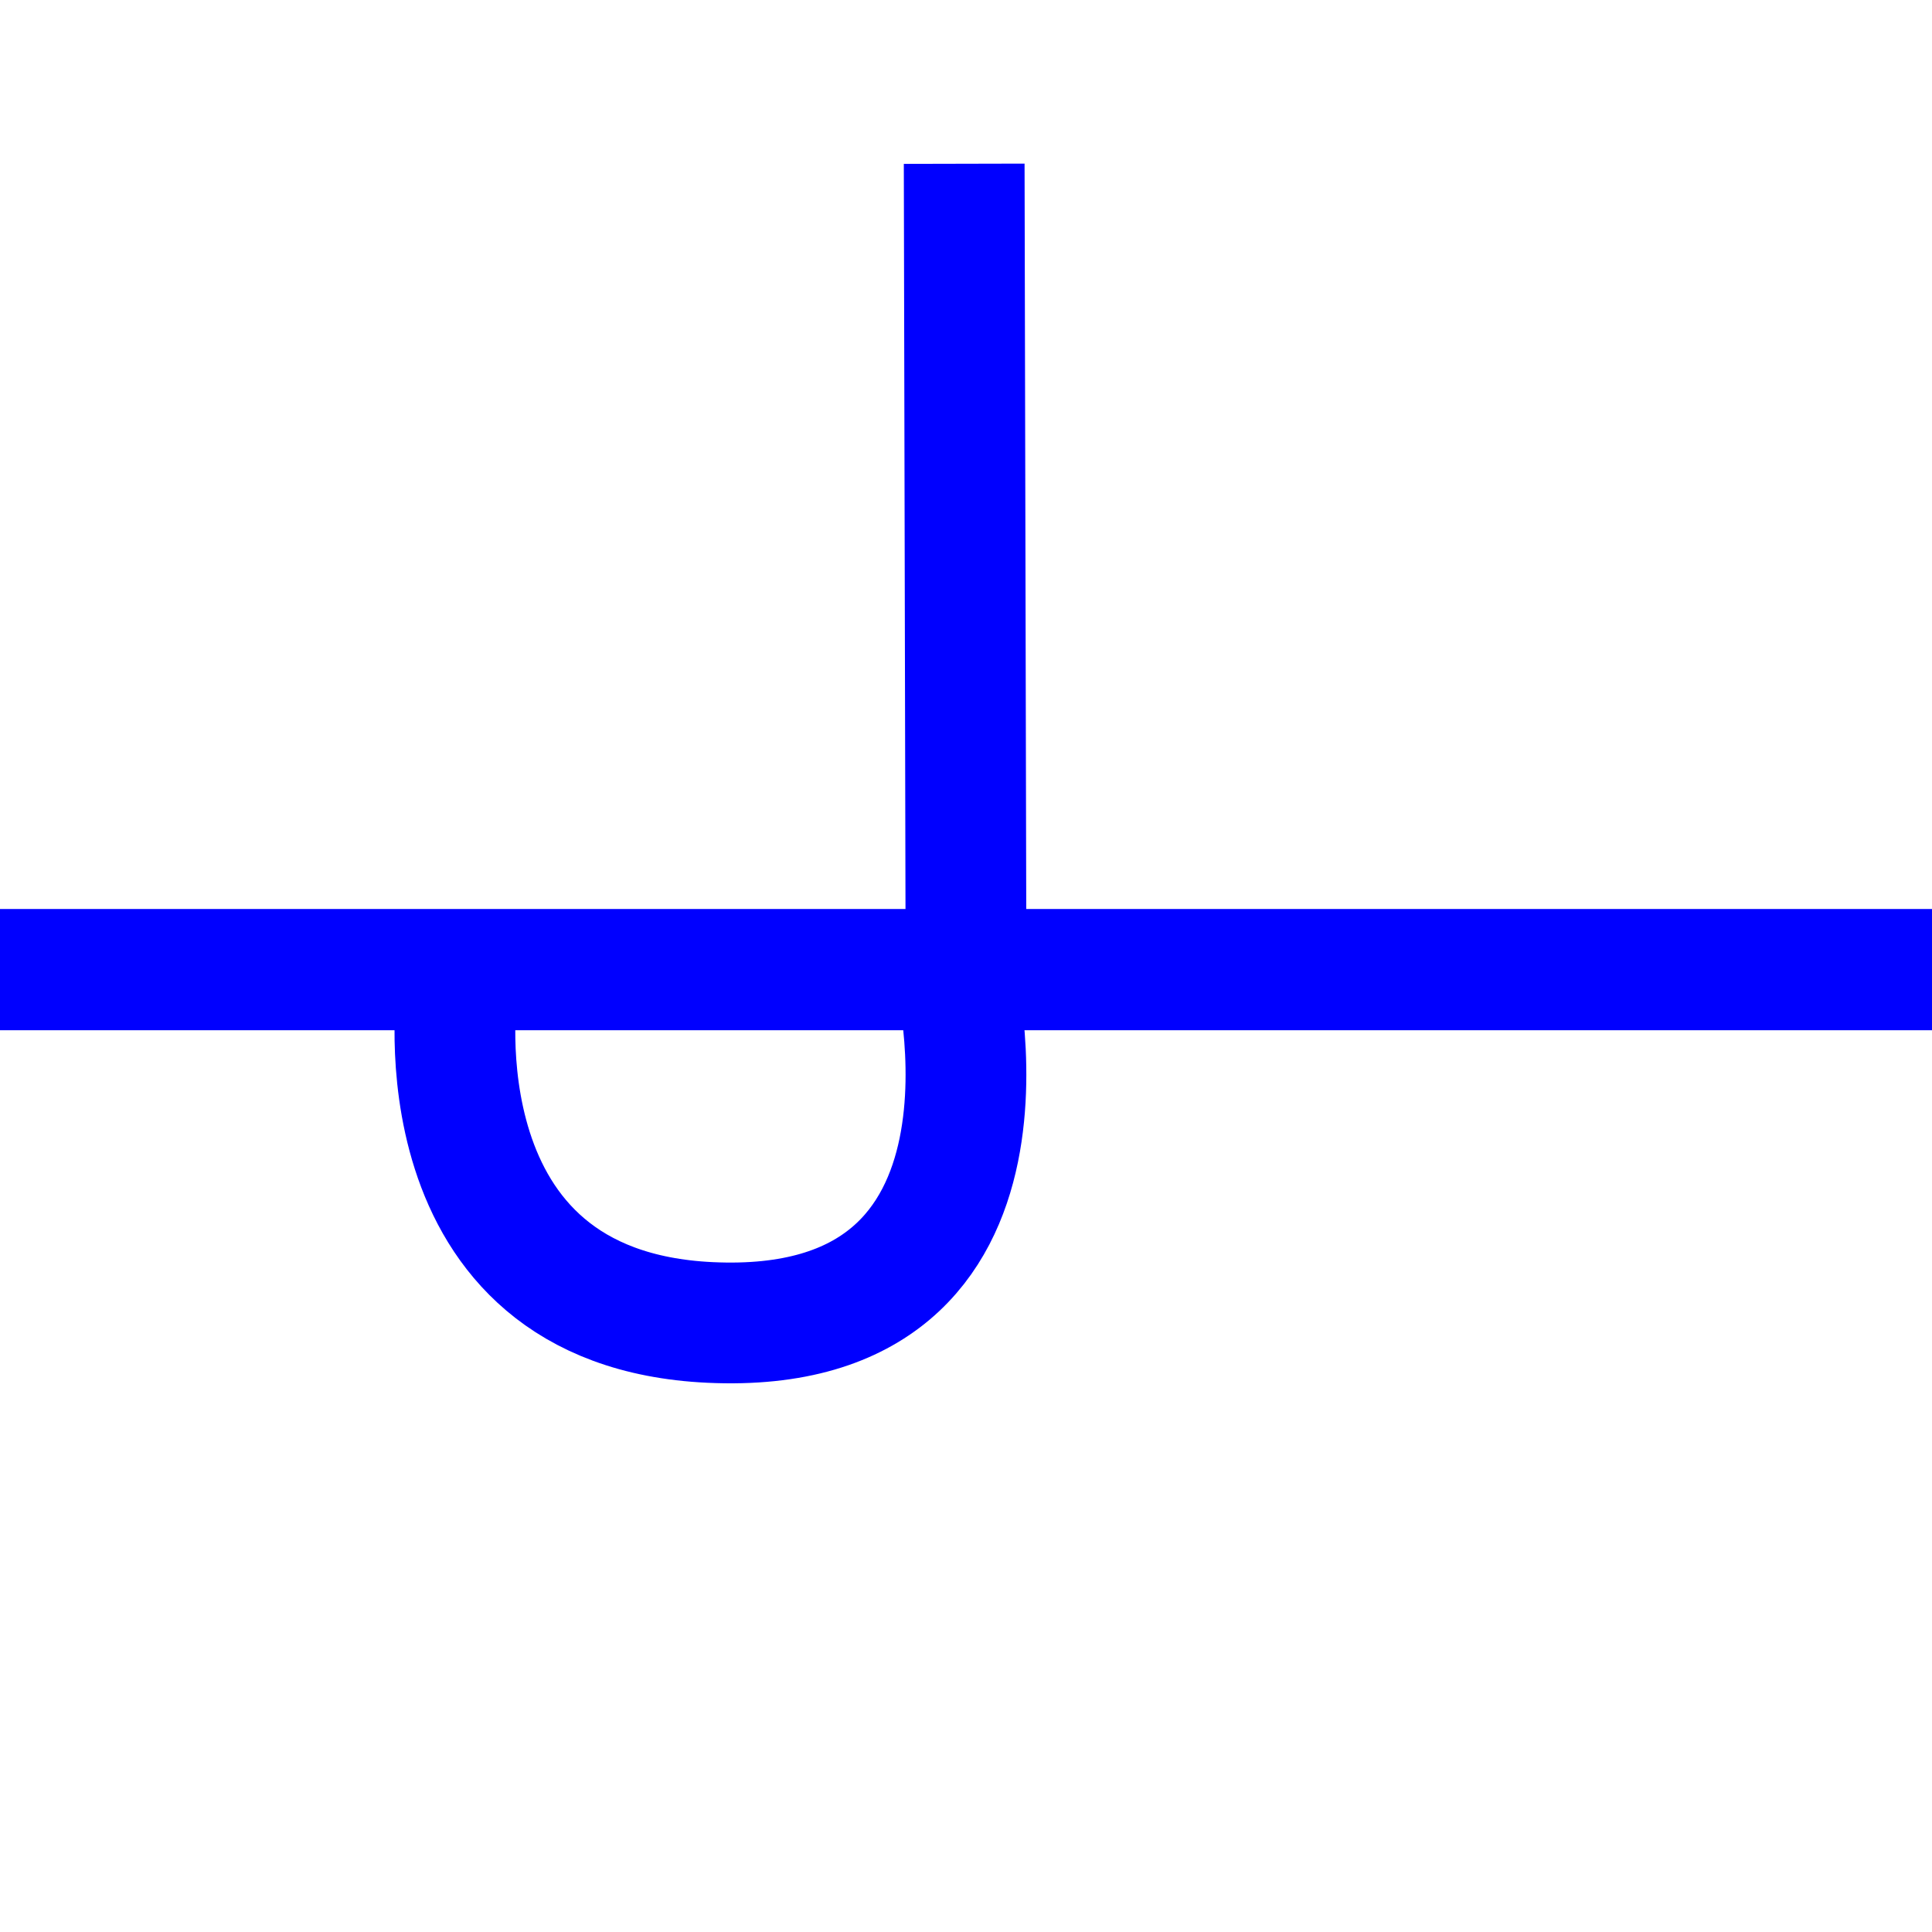 <?xml version="1.0" encoding="UTF-8" standalone="no"?>
<!-- Created with Inkscape (http://www.inkscape.org/) -->

<svg
   xmlns:osb="http://www.openswatchbook.org/uri/2009/osb"
   xmlns:dc="http://purl.org/dc/elements/1.1/"
   xmlns:cc="http://creativecommons.org/ns#"
   xmlns:rdf="http://www.w3.org/1999/02/22-rdf-syntax-ns#"
   xmlns:svg="http://www.w3.org/2000/svg"
   xmlns="http://www.w3.org/2000/svg"
   xmlns:sodipodi="http://sodipodi.sourceforge.net/DTD/sodipodi-0.dtd"
   xmlns:inkscape="http://www.inkscape.org/namespaces/inkscape"
   width="16px"
   height="16px"
   id="svg3042"
   version="1.1"
   inkscape:version="0.48.4 r9939"
   sodipodi:docname="overturned.svg">
  <defs
     id="defs3044">
    <linearGradient
       id="linearGradient3908"
       osb:paint="solid">
      <stop
         style="stop-color:#fff9f9;stop-opacity:1;"
         offset="0"
         id="stop3910" />
    </linearGradient>
  </defs>
  <sodipodi:namedview
     id="base"
     pagecolor="#ffffff"
     bordercolor="#666666"
     borderopacity="1.0"
     inkscape:pageopacity="0.0"
     inkscape:pageshadow="2"
     inkscape:zoom="33.1875"
     inkscape:cx="1.7868466"
     inkscape:cy="8"
     inkscape:current-layer="g2993"
     showgrid="false"
     inkscape:grid-bbox="true"
     inkscape:document-units="px"
     showguides="true"
     inkscape:guide-bbox="true"
     inkscape:window-width="1680"
     inkscape:window-height="988"
     inkscape:window-x="-8"
     inkscape:window-y="-8"
     inkscape:window-maximized="1">
    <sodipodi:guide
       orientation="-0.707,0.707"
       position="0,0"
       id="guide3061" />
    <inkscape:grid
       type="xygrid"
       id="grid3063" />
    <sodipodi:guide
       orientation="0.707,0.707"
       position="16,0"
       id="guide3065" />
    <sodipodi:guide
       orientation="1,0"
       position="6.75,9.453"
       id="guide4514" />
    <sodipodi:guide
       orientation="1,0"
       position="9.25,8.293"
       id="guide4516" />
  </sodipodi:namedview>
  <g
     id="layer1"
     inkscape:label="Layer 1"
     inkscape:groupmode="layer">
    <g
       transform="translate(2.136,-1030.59)"
       id="g5136"
       style="stroke:#00001e;stroke-opacity:1;display:inline"
       inkscape:transform-center-y="-0.43046875">
      <g
         id="g3932"
         inkscape:transform-center-y="-0.39900923"
         style="stroke:#00004a;stroke-opacity:1">
        <g
           id="g2993"
           transform="translate(-0.945,0.03)"
           style="fill:#0000ff">
          <path
             style="fill:#0000ff;stroke:#0000ff;stroke-width:1.004;stroke-linecap:butt;stroke-linejoin:miter;stroke-miterlimit:4;stroke-opacity:1;stroke-dasharray:none"
             d="m -1.226,1038.59 16.056,0"
             id="path5124"
             inkscape:connector-curvature="0" />
          <path
             style="fill:none;stroke:#0000ff;stroke-width:1px;stroke-linecap:butt;stroke-linejoin:miter;stroke-opacity:1"
             d="m 2.595,1038.755 c 0,0 -0.362,2.642 2.094,2.757 2.802,0.131 2.019,-2.953 2.019,-2.953"
             id="path3765"
             inkscape:connector-curvature="0"
             sodipodi:nodetypes="csc" />
          <path
             style="fill:none;stroke:#0000ff;stroke-width:1px;stroke-linecap:butt;stroke-linejoin:miter;stroke-opacity:1"
             d="M 7.985,1.356 8,8"
             id="path3767"
             inkscape:connector-curvature="0"
             sodipodi:nodetypes="cc"
             transform="translate(-1.191,1030.56)" />
        </g>
      </g>
    </g>
  </g>
</svg>
